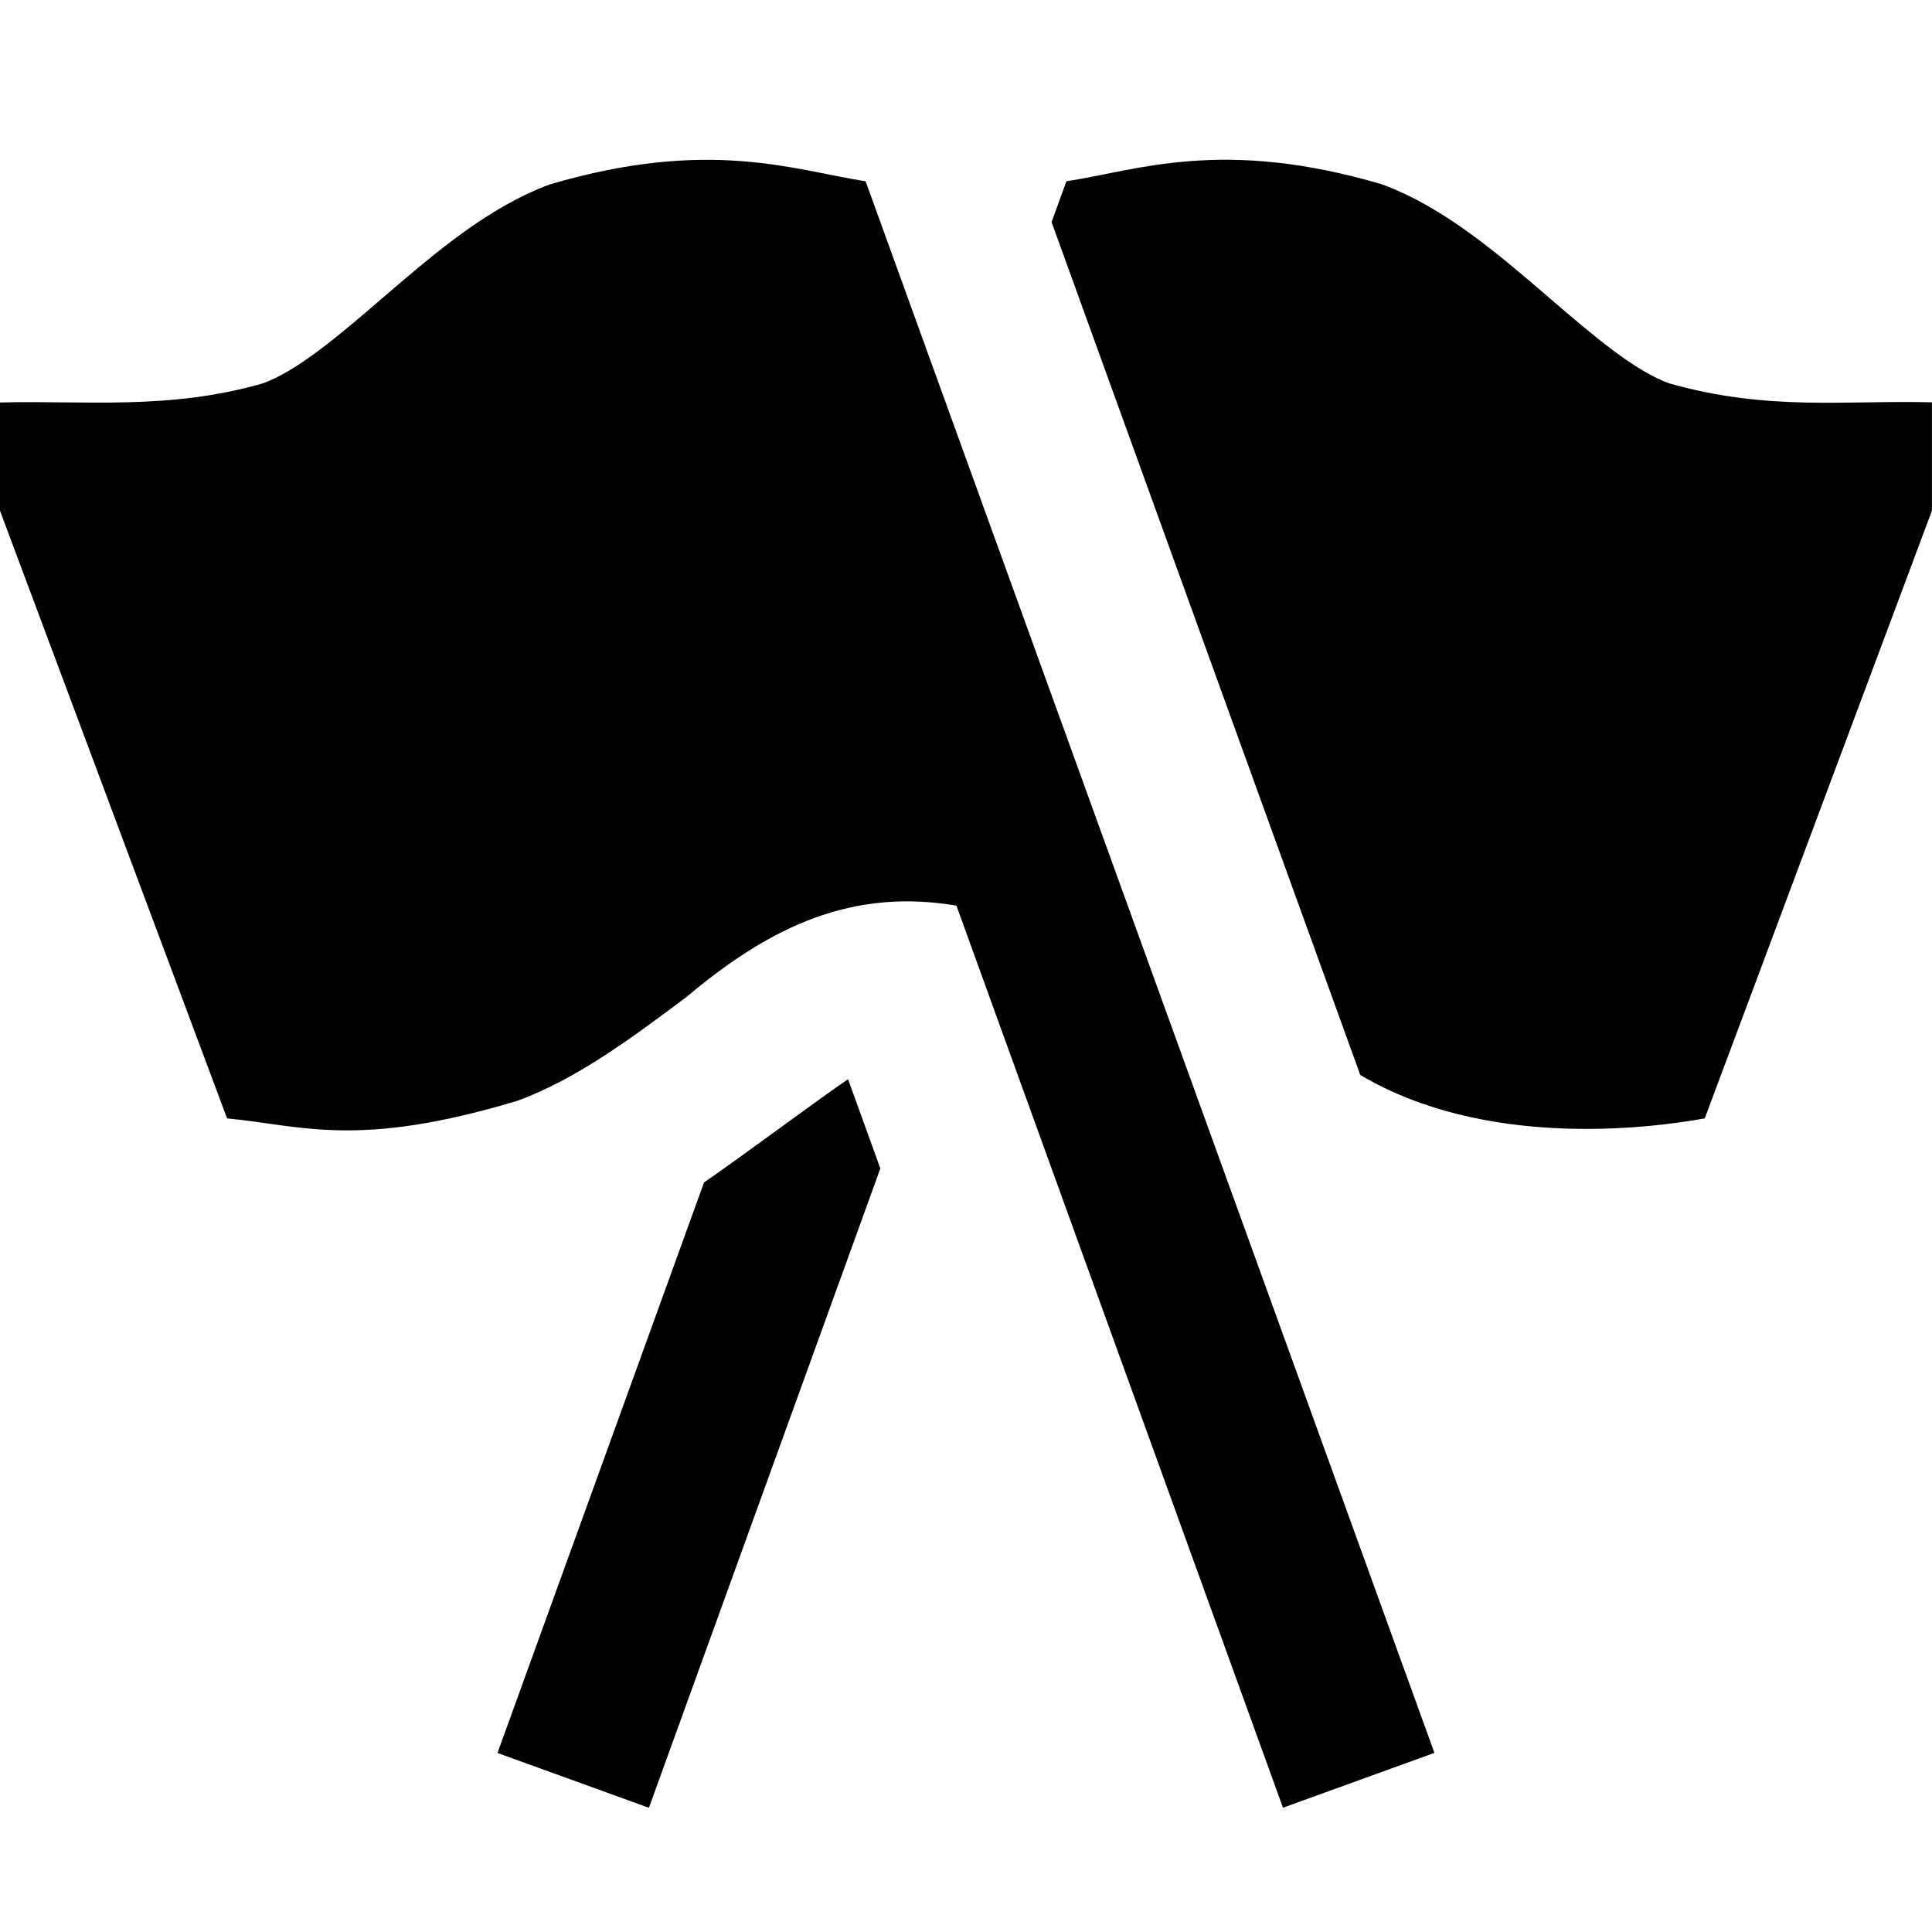<svg id="Layer_1" viewBox="0 0 24 24" xmlns="http://www.w3.org/2000/svg" data-name="Layer 1"><path d="m15.938 22.457-4.057-11.207c-1.28-.216-2.293.241-3.352 1.134-.67.501-1.361 1.02-2.104 1.291-1.985.597-2.672.307-3.604.218l-2.821-7.549v-1.344c1.03-.028 2.092.099 3.255-.235.433-.148.975-.614 1.499-1.065.647-.556 1.316-1.131 2.082-1.411 1.977-.581 3.03-.174 3.917-.037l7.066 19.523-1.881.681zm8.062-17.459c-1.046-.029-2.026.114-3.255-.233-.433-.148-.975-.614-1.499-1.065-.647-.556-1.316-1.131-2.082-1.411-1.978-.583-3.029-.174-3.917-.037l-.184.507 3.835 10.595c1.537.909 3.533.674 4.279.539l2.822-7.549v-1.346zm-15.254 9.69-2.566 7.088 1.881.681 2.875-7.942-.401-1.108c-.25.163-1.444 1.049-1.789 1.281z"/></svg>